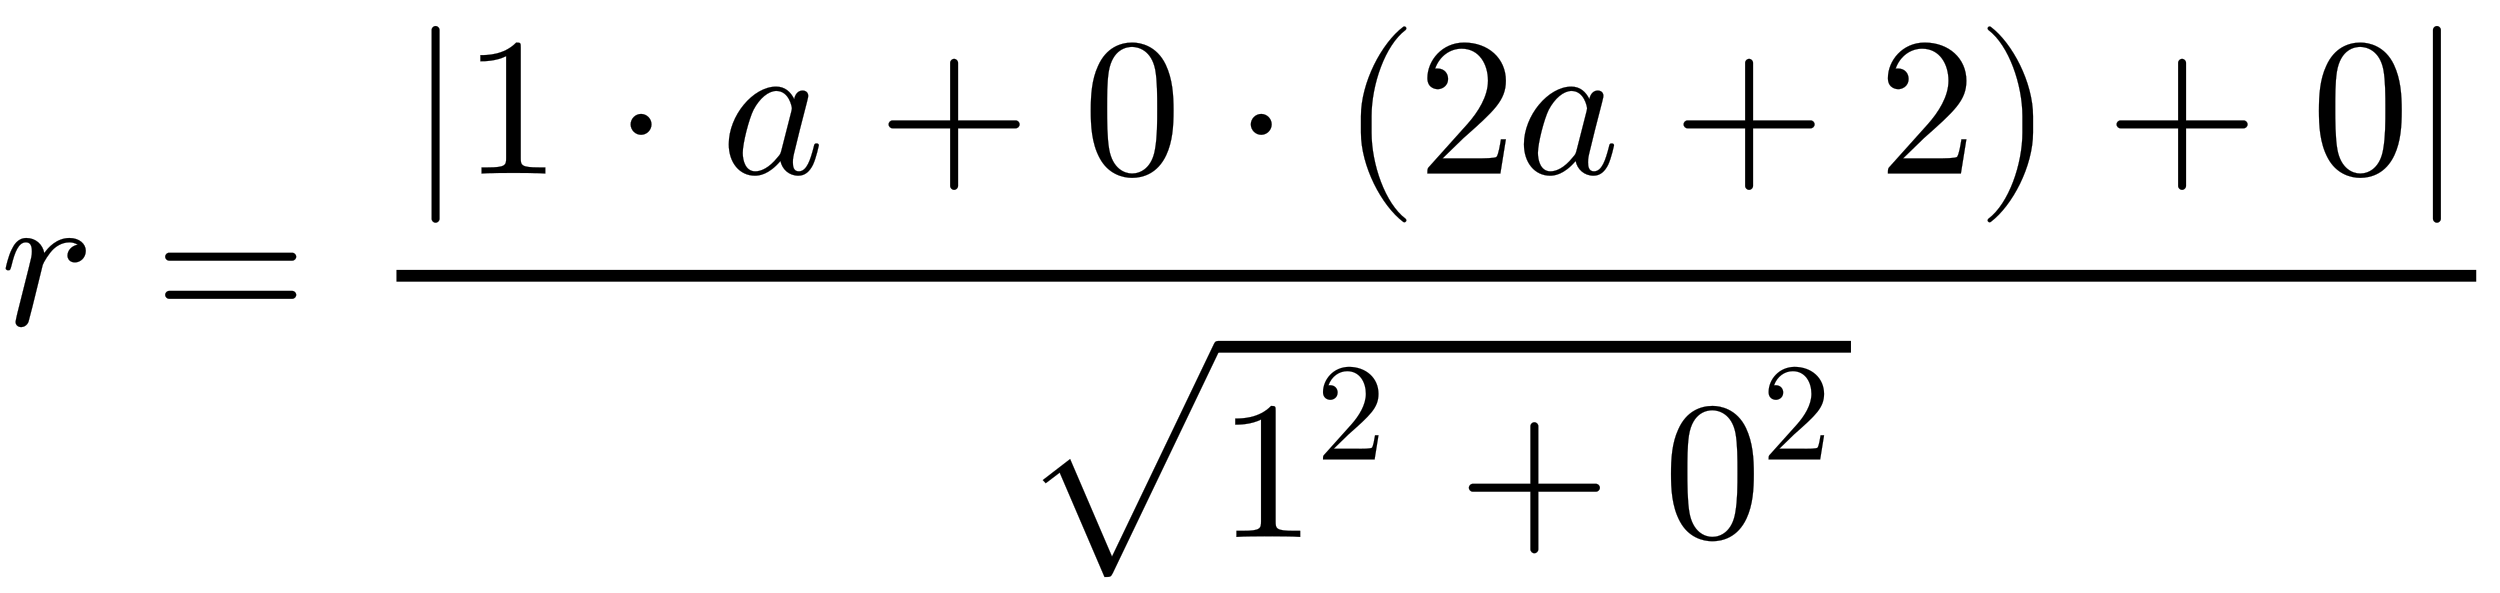 <svg xmlns:xlink="http://www.w3.org/1999/xlink" width="29.528ex" height="7.009ex" style="vertical-align: -3.171ex;" viewBox="0 -1652.5 12713.6 3017.9" role="img" focusable="false" xmlns="http://www.w3.org/2000/svg" aria-labelledby="MathJax-SVG-1-Title">
<defs aria-hidden="true">
<path stroke-width="1" id="E1-LATINMODERNNORMAL-1D45F" d="M436 377c0 -36 -28 -59 -55 -59s-38 19 -38 35c0 26 22 50 52 55c0 0 -16 12 -42 12c-43 0 -72 -26 -80 -33c-24 -22 -52 -69 -56 -82l-32 -130c-4 -18 -38 -154 -40 -158c-7 -20 -25 -28 -37 -28c-15 0 -29 9 -29 27c0 5 6 28 9 43l58 231c13 52 16 63 16 84 c0 38 -14 46 -31 46c-36 0 -56 -48 -73 -119c-6 -22 -7 -23 -17 -23c0 0 -12 0 -12 10c0 3 13 63 31 97c9 18 28 57 74 57c47 0 83 -32 91 -77c19 28 63 77 128 77c51 0 83 -30 83 -65Z"></path>
<path stroke-width="1" id="E1-LATINMODERNMAIN-3D" d="M722 347c0 -11 -9 -20 -20 -20h-626c-11 0 -20 9 -20 20s9 20 20 20h626c11 0 20 -9 20 -20zM722 153c0 -11 -9 -20 -20 -20h-626c-11 0 -20 9 -20 20s9 20 20 20h626c11 0 20 -9 20 -20Z"></path>
<path stroke-width="1" id="E1-LATINMODERNMAIN-7C" d="M159 -230c0 -11 -9 -20 -20 -20s-20 9 -20 20v960c0 11 9 20 20 20s20 -9 20 -20v-960Z"></path>
<path stroke-width="1" id="E1-LATINMODERNMAIN-31" d="M419 0c-35 3 -122 3 -162 3s-127 0 -162 -3v31h32c90 0 93 12 93 48v518c-52 -26 -111 -26 -131 -26v31c32 0 120 0 182 64c23 0 23 -2 23 -26v-561c0 -37 3 -48 93 -48h32v-31Z"></path>
<path stroke-width="1" id="E1-LATINMODERNMAIN-22C5" d="M192 250c0 -29 -24 -53 -53 -53s-53 24 -53 53s24 53 53 53s53 -24 53 -53Z"></path>
<path stroke-width="1" id="E1-LATINMODERNNORMAL-1D44E" d="M498 143c0 0 -13 -63 -30 -99c-16 -32 -39 -55 -74 -55c-48 0 -83 33 -91 75c-60 -71 -110 -75 -130 -75c-78 0 -133 66 -133 160c0 146 124 293 241 293c45 0 74 -27 92 -64c3 22 18 44 42 44c17 0 29 -10 29 -27c0 -4 0 -6 -7 -34l-36 -140l-22 -90 c-11 -44 -13 -52 -13 -74c0 -20 3 -46 30 -46c41 0 59 59 76 124c3 14 4 18 14 18c3 0 12 0 12 -10zM361 332c0 6 -14 88 -79 88c-40 0 -85 -37 -116 -96c-23 -46 -55 -169 -55 -219c0 -39 14 -94 64 -94c28 0 69 16 113 71c15 17 15 19 20 37l50 196c1 5 3 11 3 17Z"></path>
<path stroke-width="1" id="E1-LATINMODERNMAIN-2B" d="M722 250c0 -11 -9 -20 -20 -20h-293v-293c0 -11 -9 -20 -20 -20s-20 9 -20 20v293h-293c-11 0 -20 9 -20 20s9 20 20 20h293v293c0 11 9 20 20 20s20 -9 20 -20v-293h293c11 0 20 -9 20 -20Z"></path>
<path stroke-width="1" id="E1-LATINMODERNMAIN-30" d="M460 320c0 -79 -5 -157 -37 -226c-44 -95 -120 -116 -174 -116c-49 0 -122 20 -165 101c-41 76 -45 166 -45 241c0 80 5 158 37 227c41 93 114 119 174 119c42 0 124 -16 170 -112c35 -74 40 -154 40 -234zM377 332c0 63 0 139 -10 195c-19 99 -85 117 -118 117 c-25 0 -100 -9 -119 -128c-8 -54 -8 -120 -8 -184c0 -59 0 -151 11 -211c18 -96 77 -121 116 -121c45 0 102 30 117 125c11 64 11 132 11 207Z"></path>
<path stroke-width="1" id="E1-LATINMODERNMAIN-28" d="M332 -238c0 -5 -5 -10 -10 -10c-2 0 -4 1 -6 2c-110 83 -215 283 -215 454v84c0 171 105 371 215 454c2 1 4 2 6 2c5 0 10 -5 10 -10c0 -3 -2 -6 -4 -8c-104 -78 -173 -278 -173 -438v-84c0 -160 69 -360 173 -438c2 -2 4 -5 4 -8Z"></path>
<path stroke-width="1" id="E1-LATINMODERNMAIN-32" d="M449 174l-28 -174h-371c0 24 0 26 11 37l192 214c55 62 105 141 105 221c0 82 -43 163 -134 163c-58 0 -112 -37 -135 -102c3 1 5 1 13 1c35 0 53 -26 53 -52c0 -41 -35 -53 -52 -53c-3 0 -53 0 -53 56c0 89 74 181 187 181c122 0 212 -80 212 -194 c0 -100 -60 -154 -216 -292l-106 -103h180c22 0 88 0 95 8c10 15 17 59 22 89h25Z"></path>
<path stroke-width="1" id="E1-LATINMODERNMAIN-29" d="M288 208c0 -171 -105 -371 -215 -454c-2 -1 -4 -2 -6 -2c-5 0 -10 5 -10 10c0 3 2 6 4 8c104 78 173 278 173 438v84c0 160 -69 360 -173 438c-2 2 -4 5 -4 8c0 5 5 10 10 10c2 0 4 -1 6 -2c110 -83 215 -283 215 -454v-84Z"></path>
<path stroke-width="1" id="E1-LATINMODERNSIZE1-221A" d="M1020 830c0 -3 0 -5 -7 -18l-547 -1142c-10 -19 -11 -20 -42 -20l-228 531l-71 -54l-15 16l139 107l213 -496l516 1076c5 11 9 20 22 20c12 0 20 -9 20 -20Z"></path>
</defs>
<g stroke="currentColor" fill="currentColor" stroke-width="0" transform="matrix(1 0 0 -1 0 0)" aria-hidden="true">
 <use xlink:href="#E1-LATINMODERNNORMAL-1D45F" x="0" y="0"></use>
 <use xlink:href="#E1-LATINMODERNMAIN-3D" x="784" y="0"></use>
<g transform="translate(1896,0)">
<g transform="translate(120,0)">
<rect stroke="none" width="10577" height="60" x="0" y="220"></rect>
<g transform="translate(60,770)">
 <use xlink:href="#E1-LATINMODERNMAIN-7C" x="0" y="0"></use>
 <use xlink:href="#E1-LATINMODERNMAIN-31" x="278" y="0"></use>
 <use xlink:href="#E1-LATINMODERNMAIN-22C5" x="1045" y="0"></use>
 <use xlink:href="#E1-LATINMODERNNORMAL-1D44E" x="1590" y="0"></use>
 <use xlink:href="#E1-LATINMODERNMAIN-2B" x="2387" y="0"></use>
 <use xlink:href="#E1-LATINMODERNMAIN-30" x="3432" y="0"></use>
 <use xlink:href="#E1-LATINMODERNMAIN-22C5" x="4199" y="0"></use>
<g transform="translate(4744,0)">
 <use xlink:href="#E1-LATINMODERNMAIN-28" x="0" y="0"></use>
 <use xlink:href="#E1-LATINMODERNMAIN-32" x="389" y="0"></use>
 <use xlink:href="#E1-LATINMODERNNORMAL-1D44E" x="890" y="0"></use>
 <use xlink:href="#E1-LATINMODERNMAIN-2B" x="1686" y="0"></use>
 <use xlink:href="#E1-LATINMODERNMAIN-32" x="2731" y="0"></use>
 <use xlink:href="#E1-LATINMODERNMAIN-29" x="3231" y="0"></use>
</g>
 <use xlink:href="#E1-LATINMODERNMAIN-2B" x="8632" y="0"></use>
 <use xlink:href="#E1-LATINMODERNMAIN-30" x="9678" y="0"></use>
 <use xlink:href="#E1-LATINMODERNMAIN-7C" x="10178" y="0"></use>
</g>
<g transform="translate(3177,-1078)">
 <use xlink:href="#E1-LATINMODERNSIZE1-221A" x="0" y="146"></use>
<rect stroke="none" width="3220" height="60" x="1000" y="937"></rect>
<g transform="translate(1000,0)">
 <use xlink:href="#E1-LATINMODERNMAIN-31" x="0" y="0"></use>
 <use transform="scale(0.707)" xlink:href="#E1-LATINMODERNMAIN-32" x="707" y="557"></use>
 <use xlink:href="#E1-LATINMODERNMAIN-2B" x="1221" y="0"></use>
<g transform="translate(2266,0)">
 <use xlink:href="#E1-LATINMODERNMAIN-30" x="0" y="0"></use>
 <use transform="scale(0.707)" xlink:href="#E1-LATINMODERNMAIN-32" x="707" y="557"></use>
</g>
</g>
</g>
</g>
</g>
</g>
</svg>